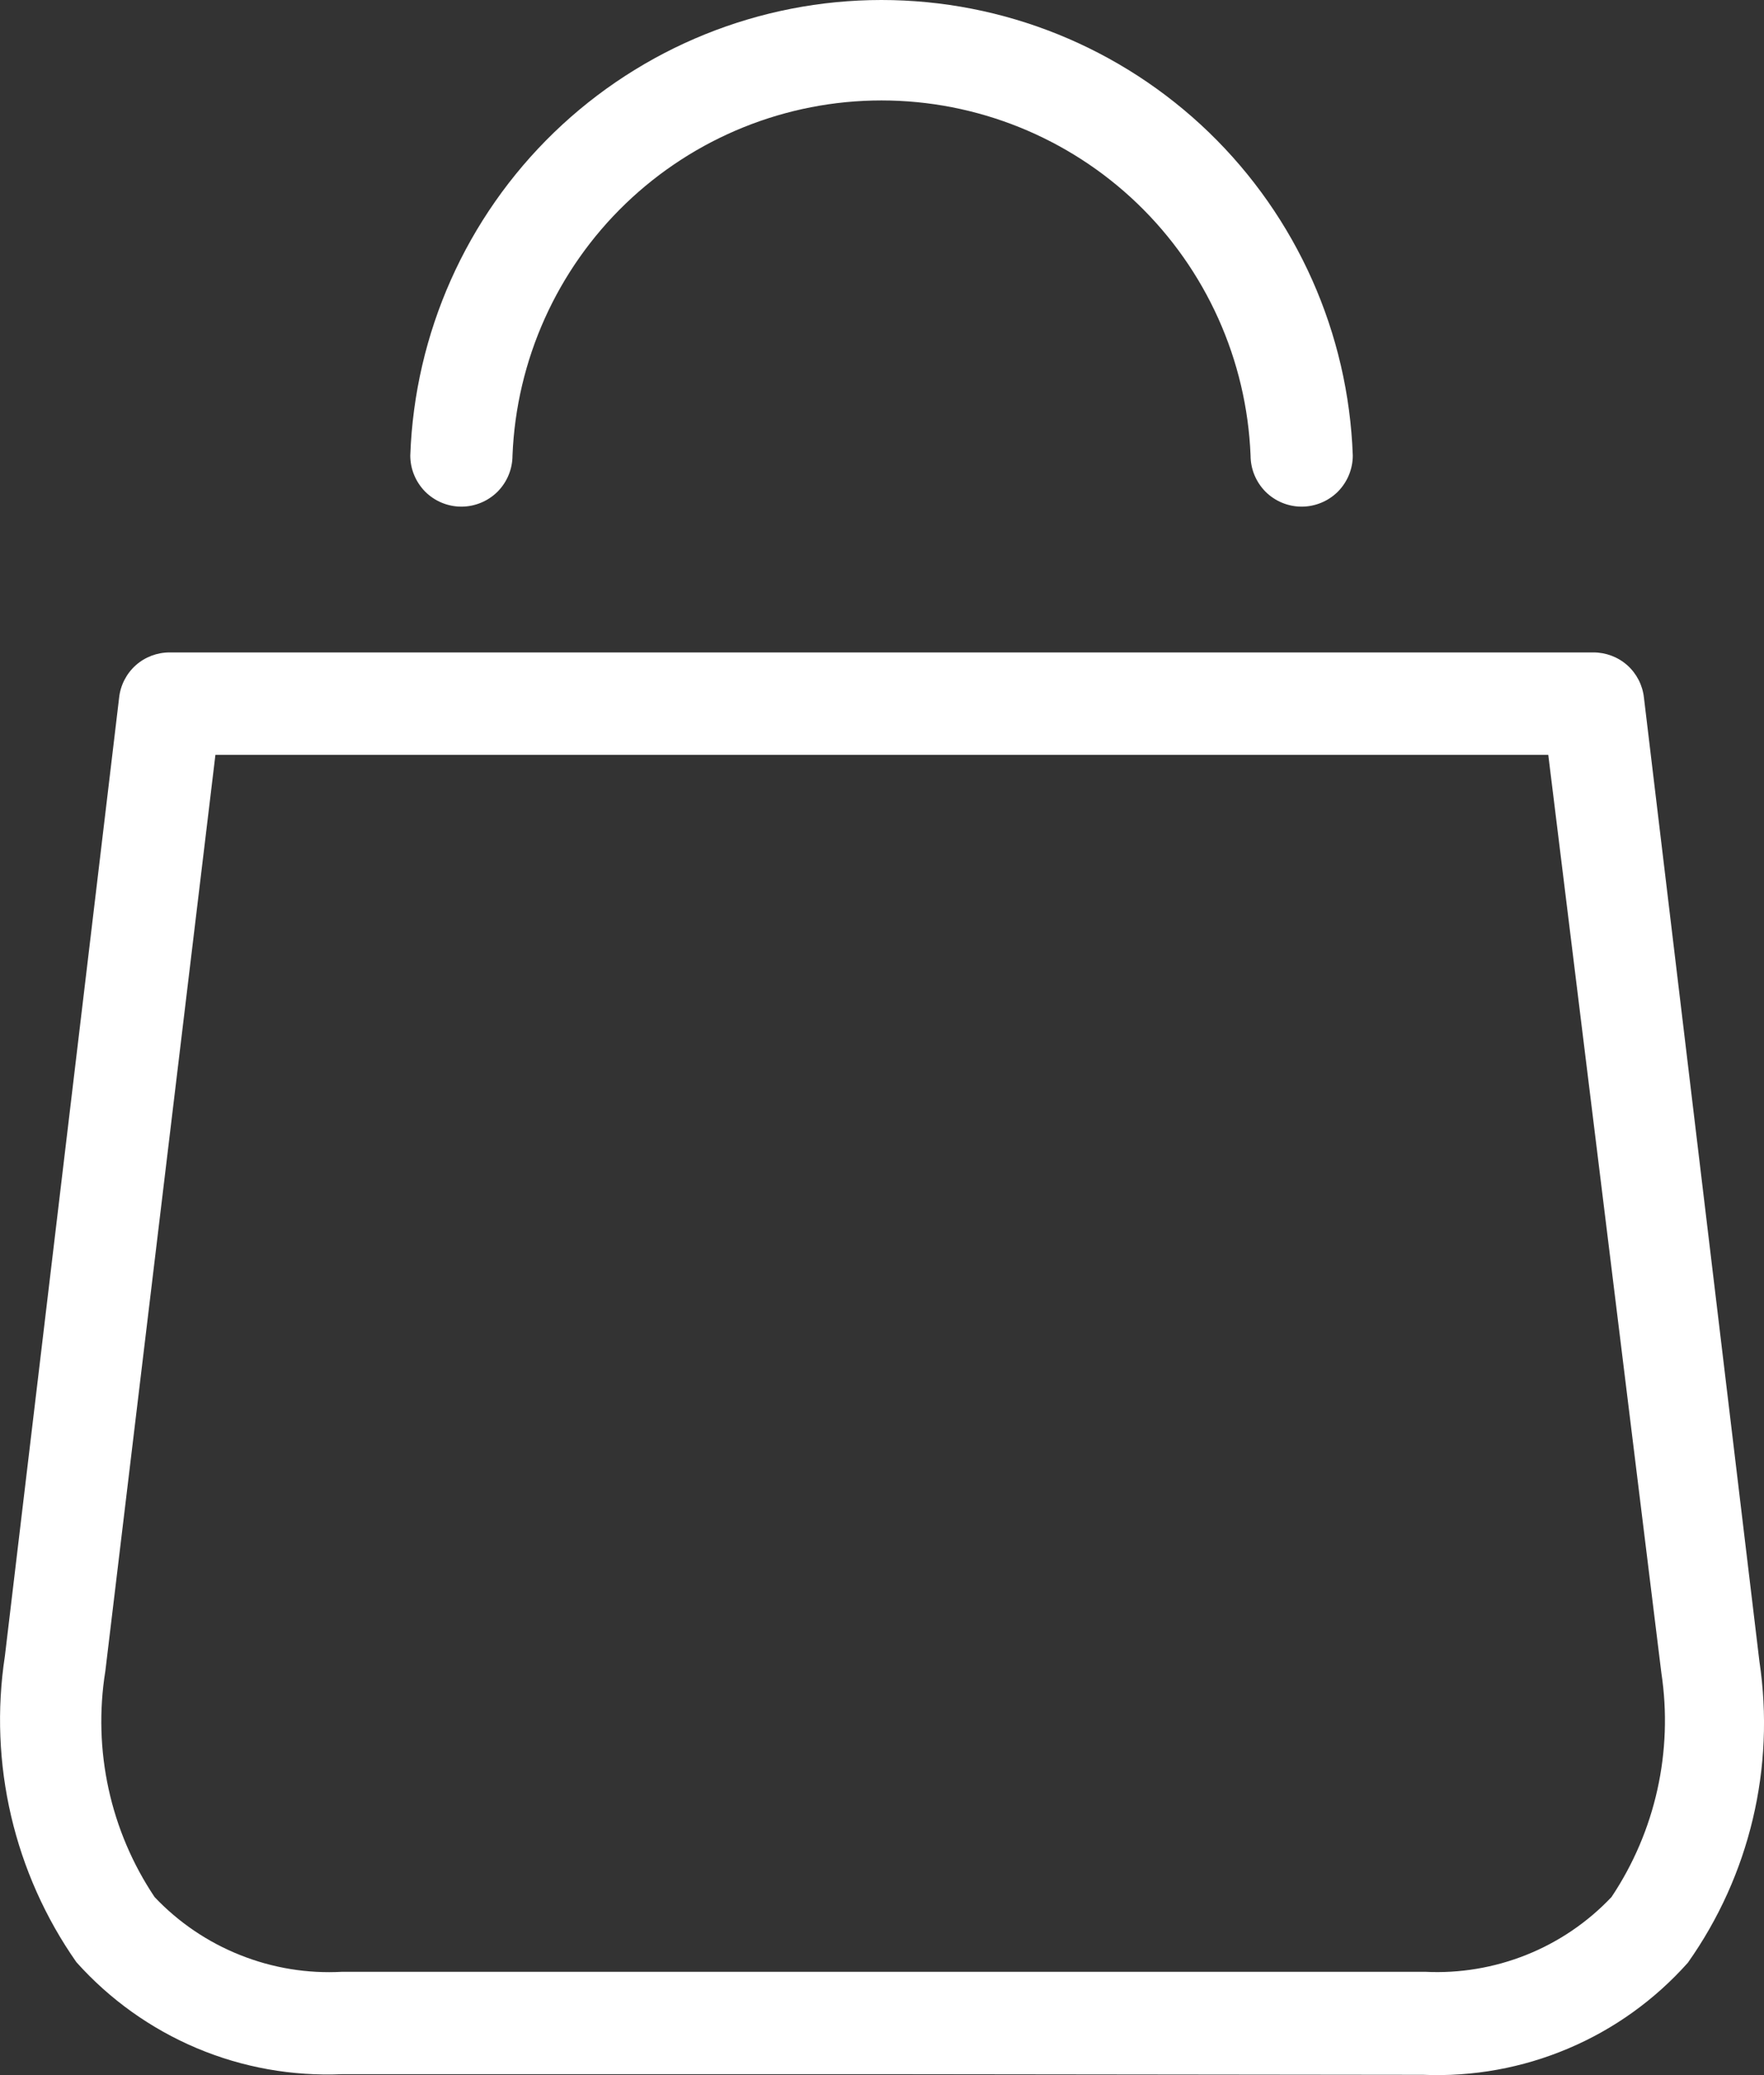 <svg width="17" height="20" viewBox="0 0 17 20" fill="none" xmlns="http://www.w3.org/2000/svg">
<rect x="0" y="0" width="17" height="20" fill="#333333" stroke="none"/>
<path d="M8.516 19.991H3.299C2.818 20.012 2.339 19.927 1.896 19.74C1.453 19.553 1.057 19.27 0.736 18.911C0.136 18.054 -0.111 16.997 0.047 15.962L1.148 6.724C1.161 6.604 1.218 6.493 1.308 6.412C1.398 6.332 1.514 6.288 1.635 6.288H15.356C15.476 6.288 15.593 6.332 15.683 6.412C15.773 6.493 15.83 6.604 15.843 6.724L16.956 16.014C17.109 17.035 16.862 18.075 16.266 18.917C15.947 19.275 15.553 19.558 15.112 19.744C14.671 19.931 14.194 20.017 13.715 19.997L8.516 19.991ZM2.076 7.275L1.015 16.107C0.893 16.867 1.062 17.645 1.49 18.284C1.721 18.528 2.003 18.719 2.315 18.843C2.628 18.968 2.963 19.023 3.299 19.004H13.733C14.066 19.021 14.4 18.965 14.71 18.841C15.02 18.717 15.3 18.527 15.53 18.284C15.954 17.65 16.125 16.879 16.011 16.124L14.921 7.275H2.076ZM12.544 4.883C12.414 4.883 12.288 4.831 12.196 4.739C12.104 4.646 12.052 4.521 12.052 4.39C12.015 3.47 11.624 2.6 10.961 1.962C10.298 1.325 9.414 0.968 8.495 0.968C7.576 0.968 6.693 1.325 6.03 1.962C5.367 2.6 4.976 3.47 4.939 4.39C4.939 4.521 4.887 4.646 4.795 4.739C4.702 4.831 4.577 4.883 4.446 4.883C4.316 4.883 4.19 4.831 4.098 4.739C4.006 4.646 3.954 4.521 3.954 4.39C3.996 3.211 4.493 2.095 5.34 1.276C6.187 0.458 7.318 0 8.495 0C9.673 0 10.804 0.458 11.651 1.276C12.498 2.095 12.995 3.211 13.037 4.39C13.037 4.521 12.985 4.646 12.893 4.739C12.8 4.831 12.675 4.883 12.544 4.883Z" fill="white"/>
</svg>
